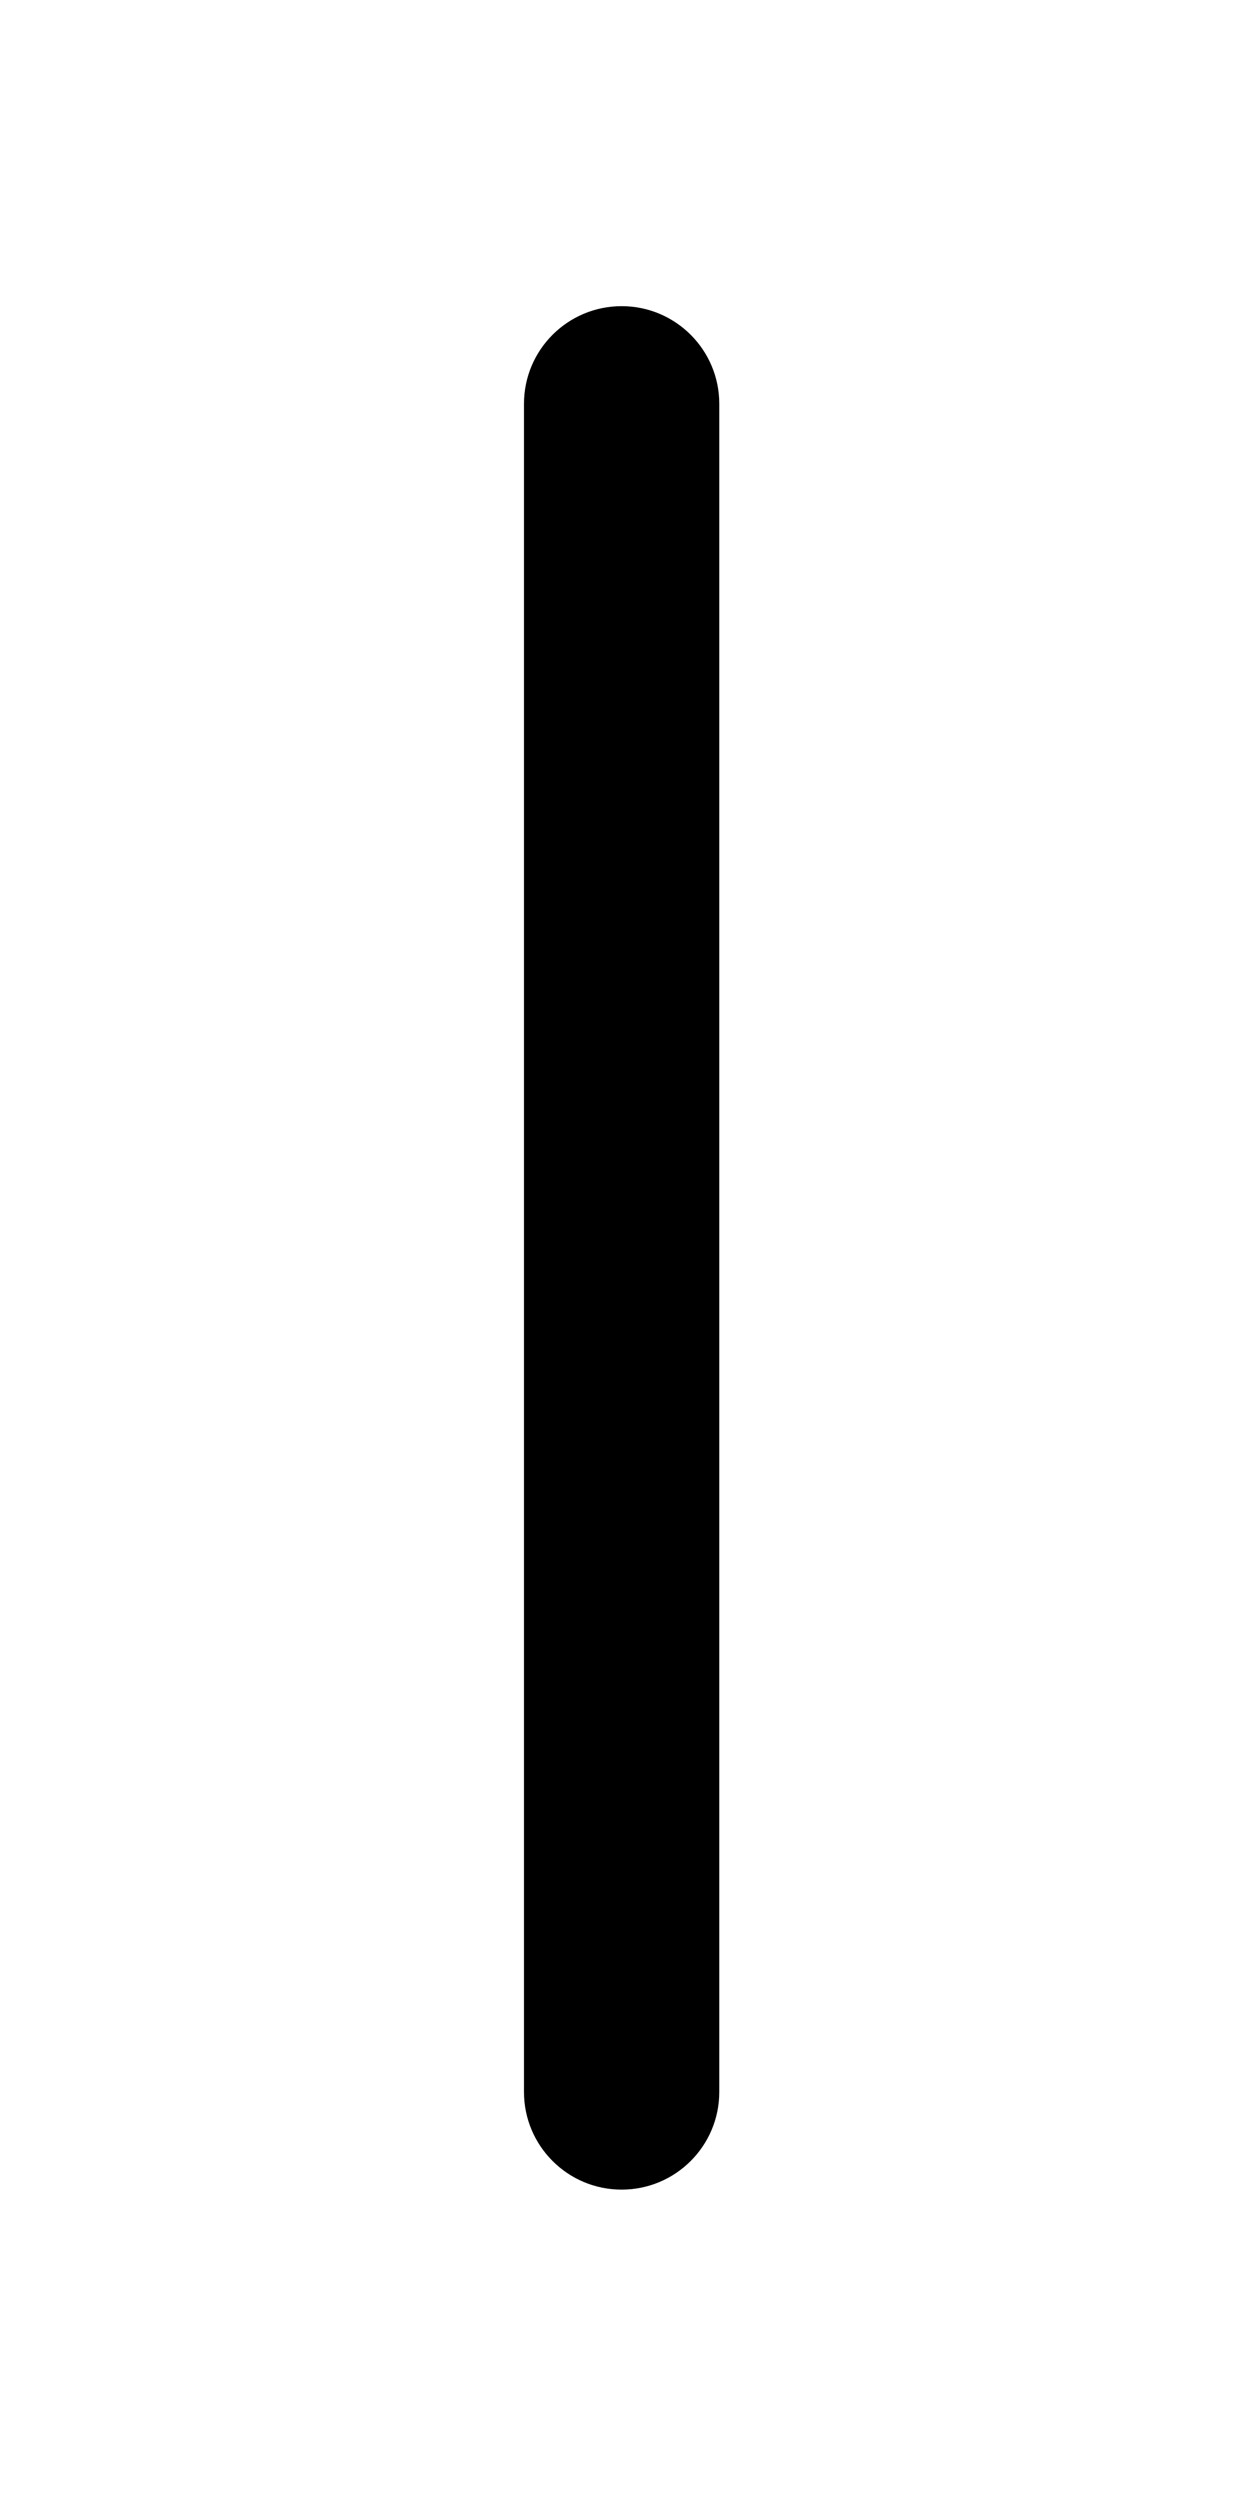 <?xml version="1.0" encoding="iso-8859-1"?>
<!-- Generator: Adobe Illustrator 19.0.0, SVG Export Plug-In . SVG Version: 6.00 Build 0)  -->
<svg version="1.1" id="Capa_1" xmlns="http://www.w3.org/2000/svg" xmlns:xlink="http://www.w3.org/1999/xlink" x="0px" y="0px"
	 viewBox="0 0 255 512" style="enable-background:new 0 0 255 512;" xml:space="preserve">

	<g transform="rotate(90,127.322,259.458)">
		<path d="m 296.334,239.458 -345.763,0 c -11.046,0 -20,8.954 -20,20 0,11.046 8.954,20 20,20 l 345.763,0 c 11.046,0 20,-8.954 20,-20 0,-11.046 -8.954,-20 -20,-20 z" />
	</g>

</svg>

